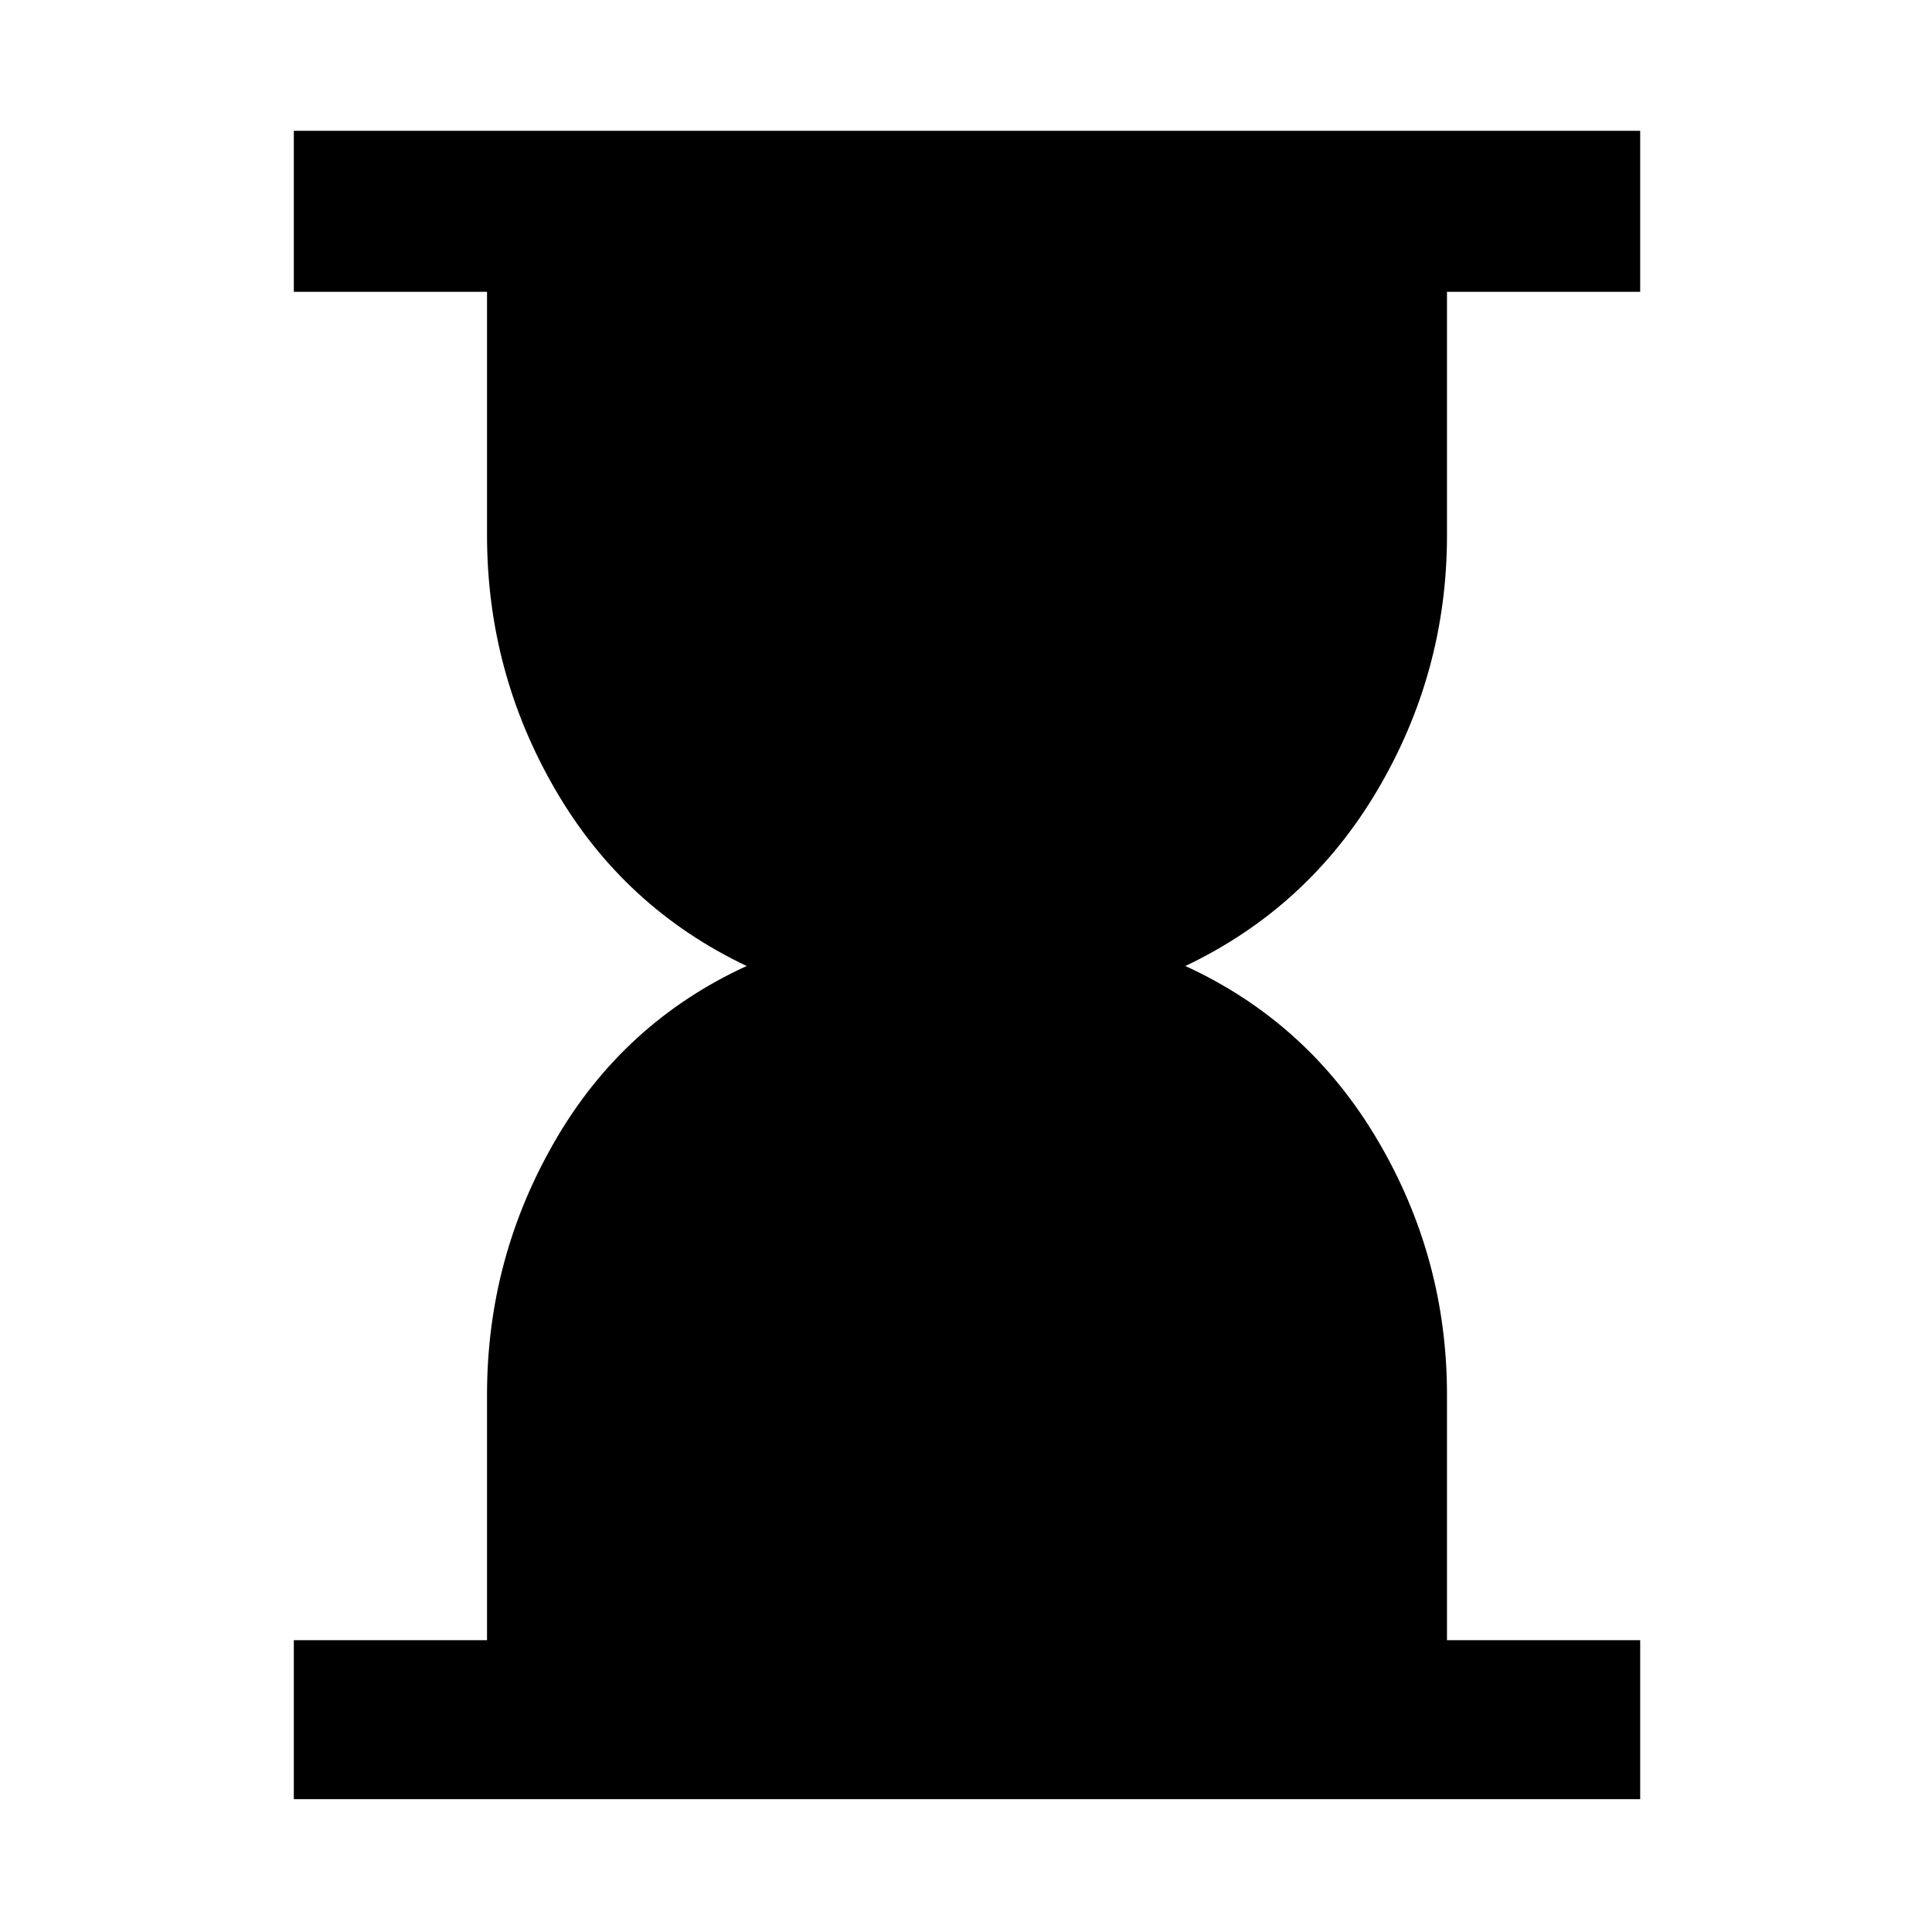 <svg xmlns="http://www.w3.org/2000/svg" width="48" height="48" viewBox="0 0 48 48"><path d="M7.3 44.7v-3.95h4.8v-6.1q0-3.4 1.7-6.325Q15.5 25.4 18.55 24q-3.05-1.45-4.75-4.375-1.7-2.925-1.7-6.325V7.25H7.3v-4h33.45v4h-4.8v6.05q0 3.4-1.725 6.325Q32.5 22.55 29.45 24q3.05 1.4 4.775 4.325 1.725 2.925 1.725 6.325v6.1h4.8v3.95Z"/></svg>